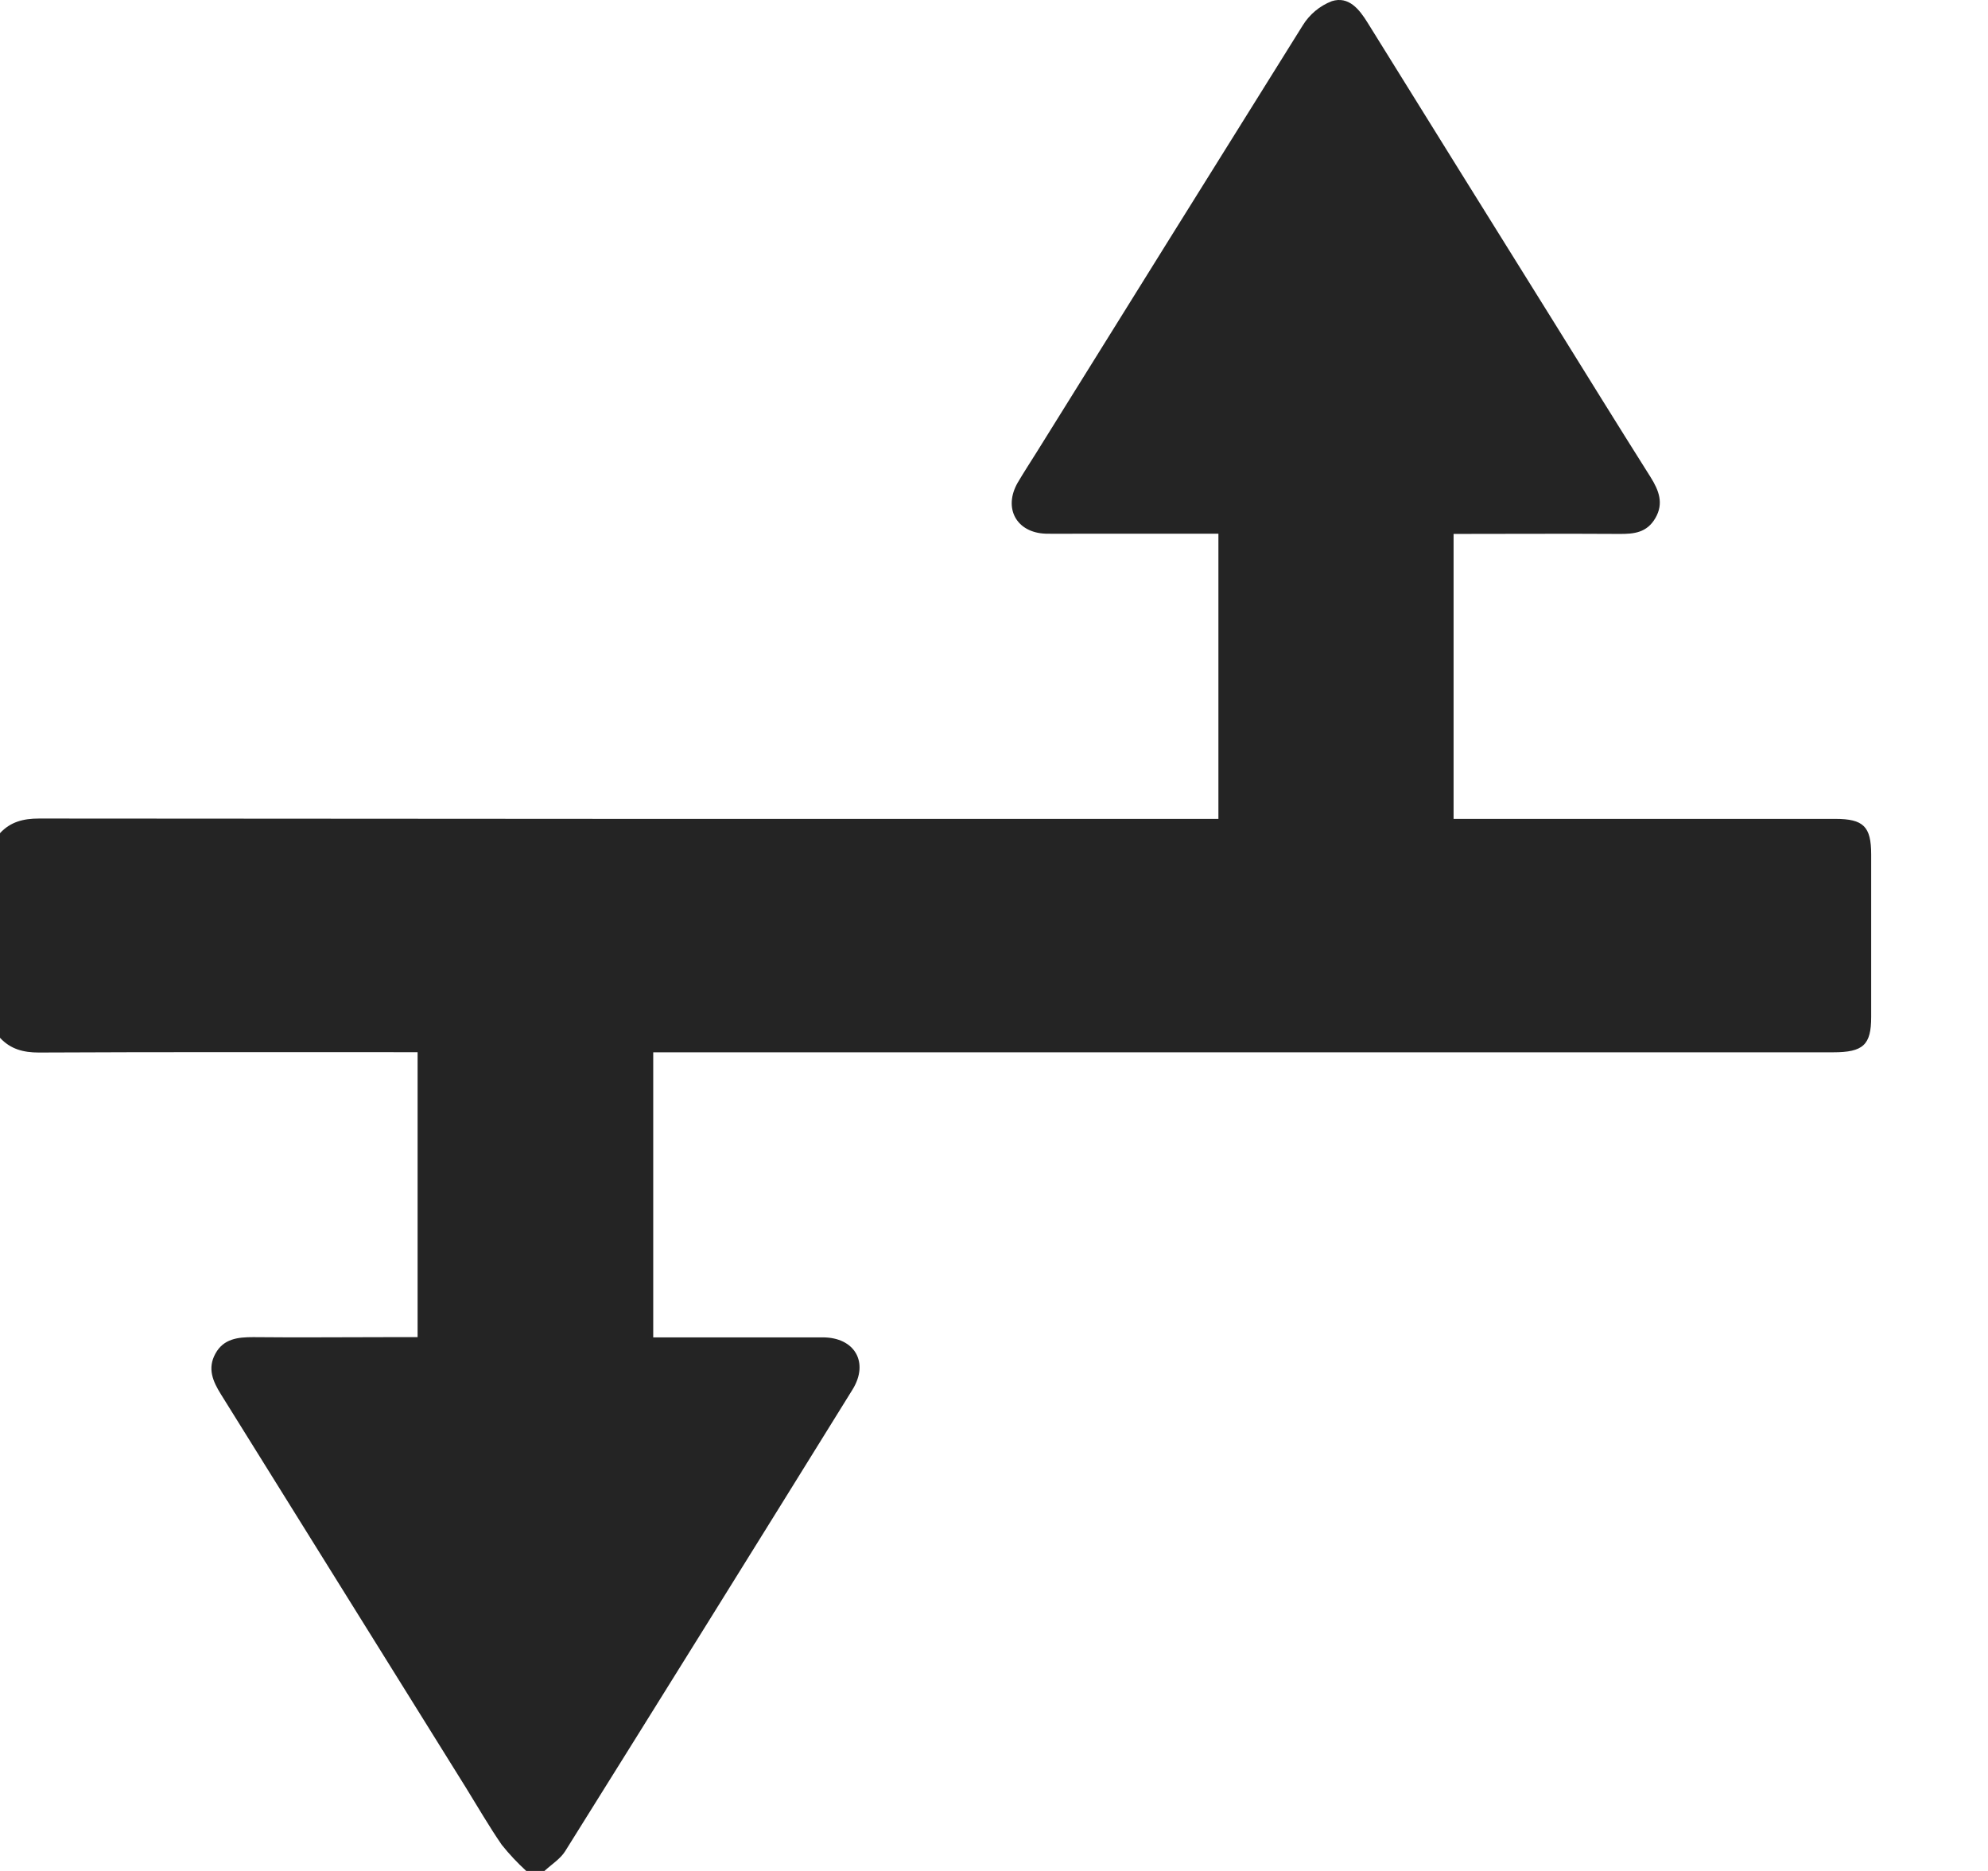 <svg width="17" height="16" viewBox="0 0 17 16" fill="none" xmlns="http://www.w3.org/2000/svg">
<path d="M0 7.125C0.09 7.028 0.199 7 0.334 7C3.625 7.003 6.916 7.004 10.207 7.003H10.419V4.564H9.255C9.151 4.564 9.047 4.566 8.943 4.564C8.692 4.556 8.577 4.346 8.703 4.127C8.756 4.037 8.813 3.95 8.868 3.862C9.624 2.647 10.381 1.432 11.139 0.219C11.197 0.124 11.285 0.05 11.389 0.01C11.533 -0.035 11.623 0.078 11.696 0.196C12.223 1.045 12.751 1.894 13.28 2.742C13.557 3.188 13.834 3.636 14.115 4.081C14.185 4.193 14.229 4.304 14.156 4.43C14.083 4.556 13.973 4.567 13.847 4.566C13.378 4.563 12.91 4.566 12.43 4.566V7.003H15.694C15.935 7.003 16.001 7.068 16.001 7.307C16.001 7.77 16.001 8.233 16.001 8.697C16.001 8.936 15.933 8.999 15.676 8.999H5.586V11.437H5.756C6.183 11.437 6.609 11.437 7.036 11.437C7.309 11.437 7.433 11.651 7.291 11.882C6.474 13.2 5.655 14.516 4.833 15.831C4.791 15.898 4.716 15.944 4.656 16H4.5C4.425 15.931 4.355 15.857 4.291 15.777C4.182 15.619 4.086 15.452 3.985 15.289C3.286 14.167 2.588 13.046 1.89 11.925C1.82 11.813 1.772 11.703 1.842 11.576C1.912 11.448 2.034 11.435 2.165 11.435C2.55 11.439 2.935 11.435 3.32 11.435H3.571V8.998H3.393C2.372 8.998 1.352 8.996 0.332 9.001C0.199 9.001 0.09 8.972 0 8.875L0 7.125Z" fill="#242424"/>
</svg>
